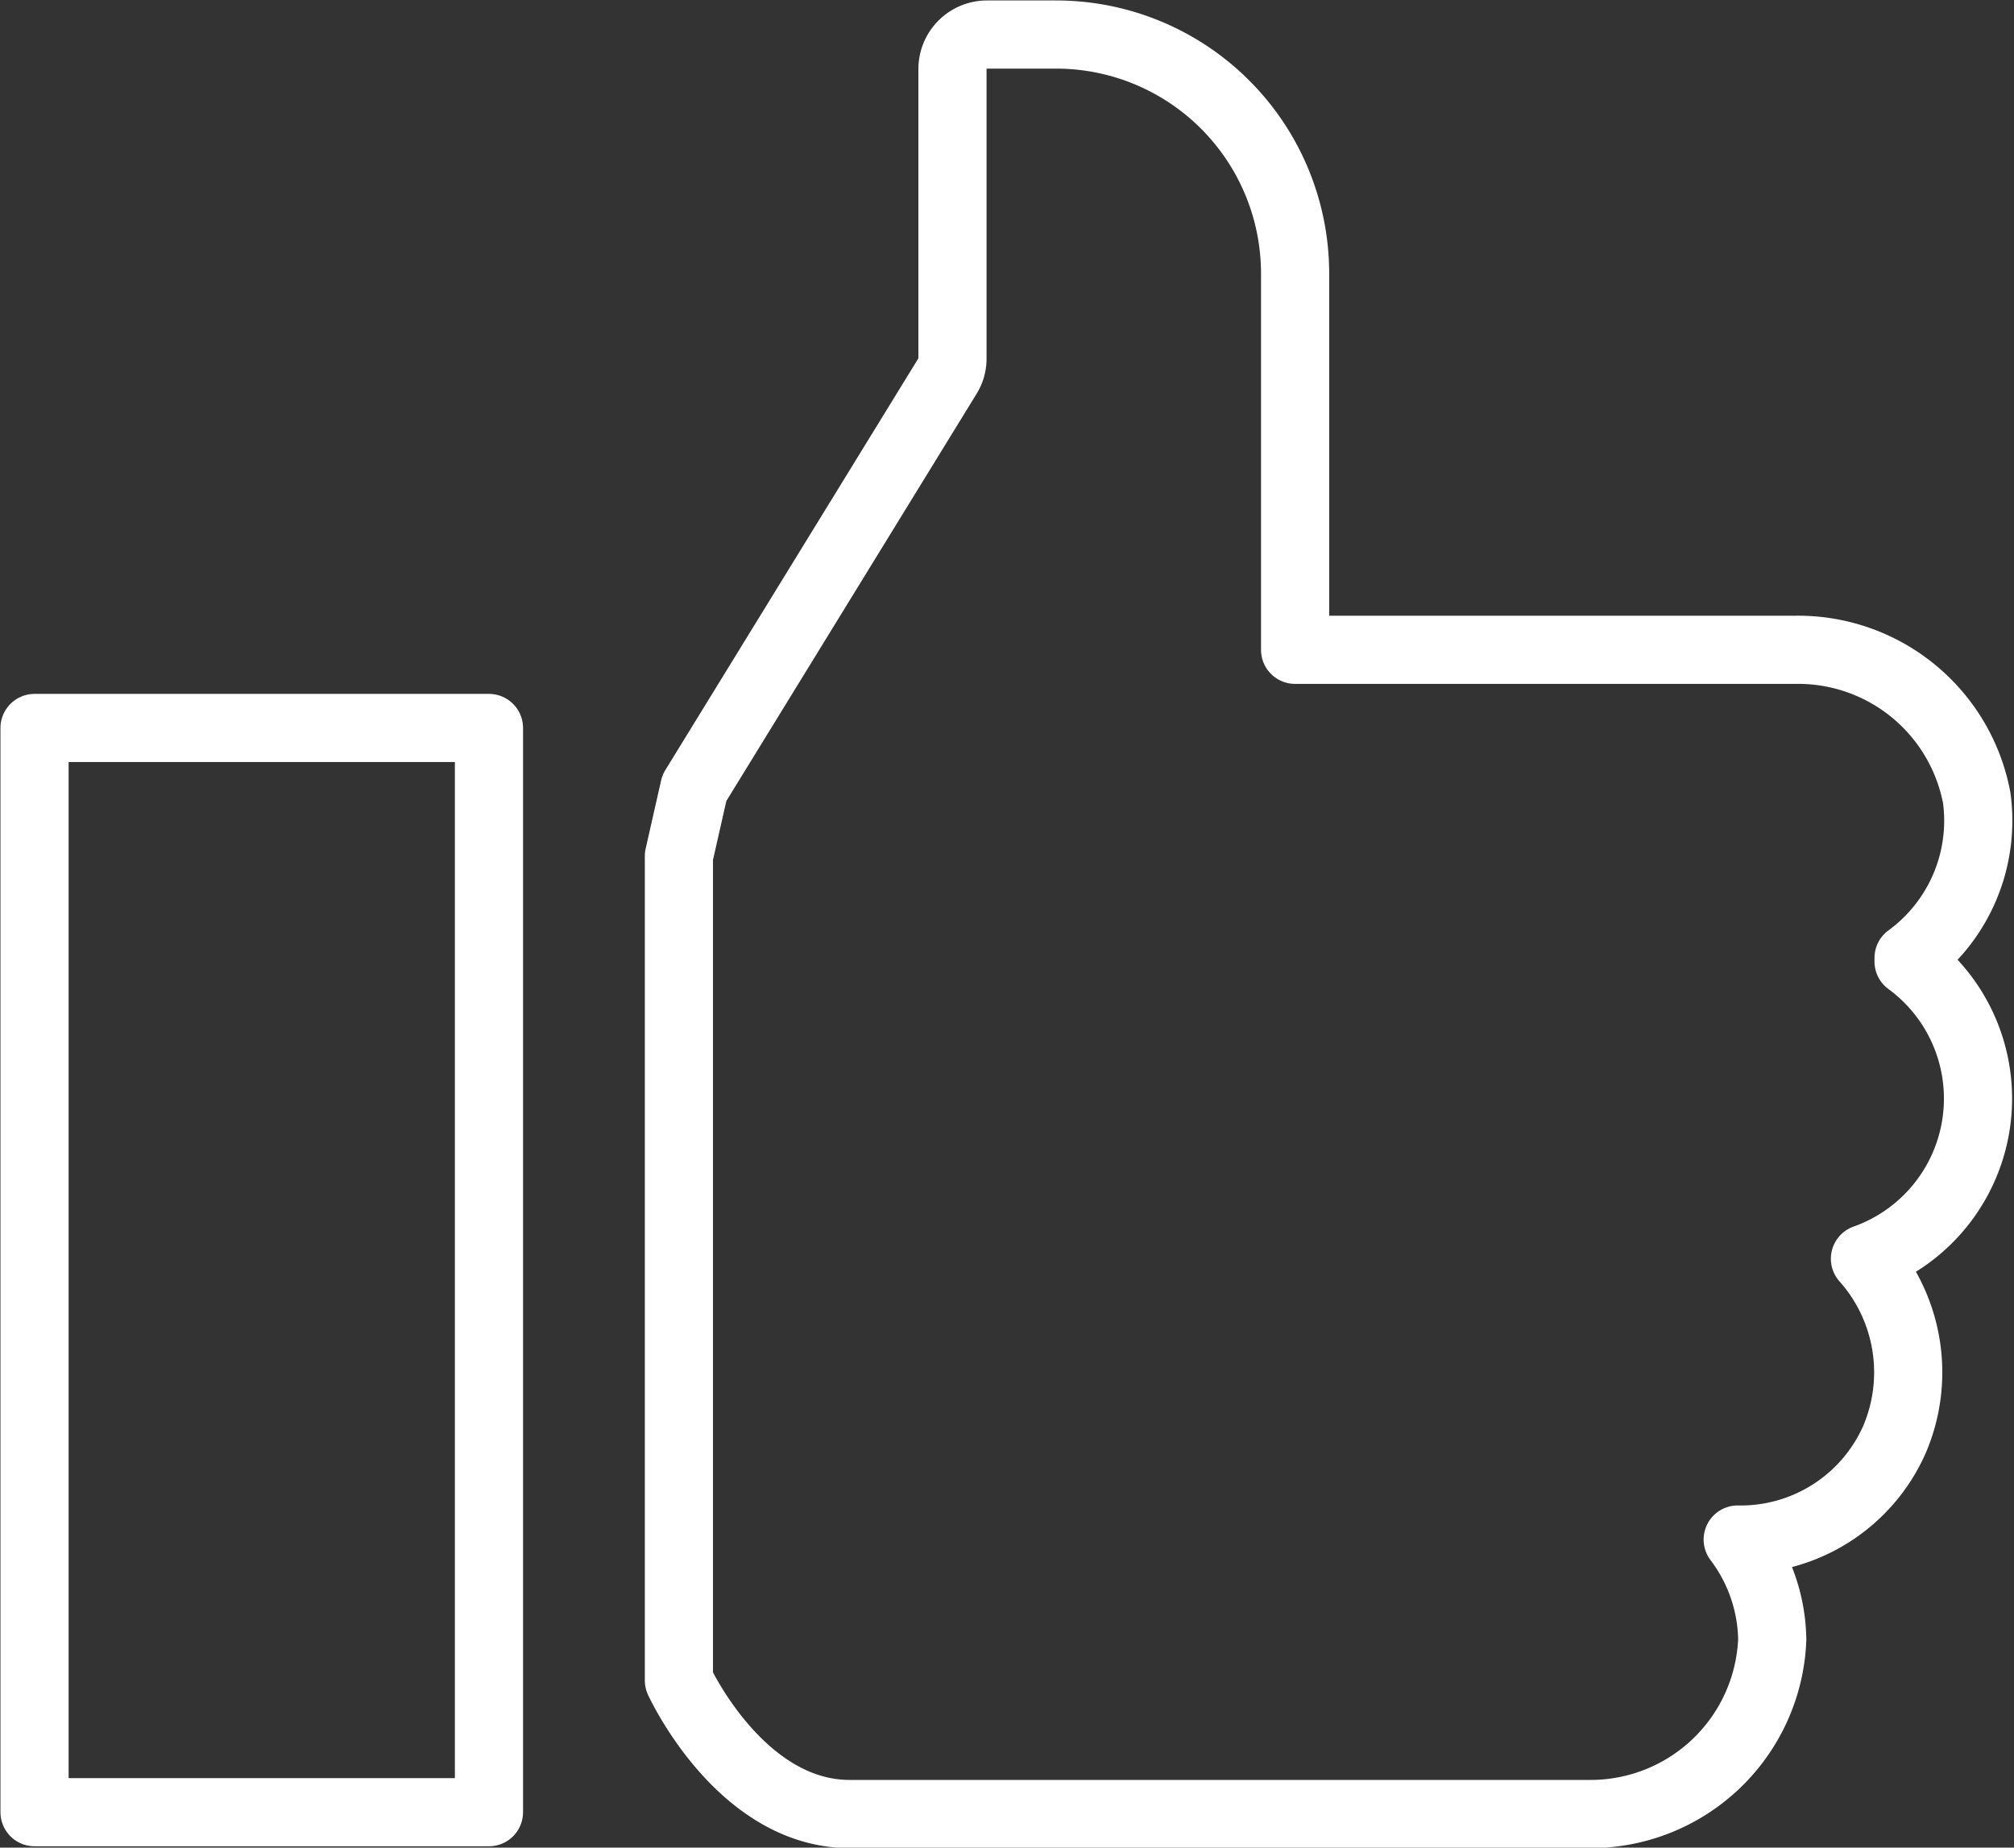 <svg id="Layer_1" data-name="Layer 1" xmlns="http://www.w3.org/2000/svg" viewBox="0 0 22.16 20.33"><rect x="0" y="0" width="22.16" height="20.33" fill="#333333" stroke="none"/><defs><style>.cls-1{fill:none;stroke:#fff;stroke-linecap:round;stroke-linejoin:round;stroke-width:0.75px;}</style></defs><title>event-line-icon</title><path class="cls-1" d="M21,10.33a1.87,1.87,0,0,0,.75-1.76,2,2,0,0,0-2-1.63H14.25V2.8A2.63,2.63,0,0,0,11.62.17h-.76a.38.38,0,0,0-.38.38V3.73a.36.36,0,0,1-.05.19L7.64,8.46l-.17.75v9.07s.67,1.47,1.88,1.47H17.5a2,2,0,0,0,2-1.92,1.87,1.87,0,0,0-.38-1.1h0a1.85,1.85,0,0,0,1.72-1.09,1.88,1.88,0,0,0-.32-2A1.87,1.87,0,0,0,21,10.37Z" transform="translate(0 0.21)"/><rect class="cls-1" x="0.38" y="8.01" width="5" height="11.93"/></svg>